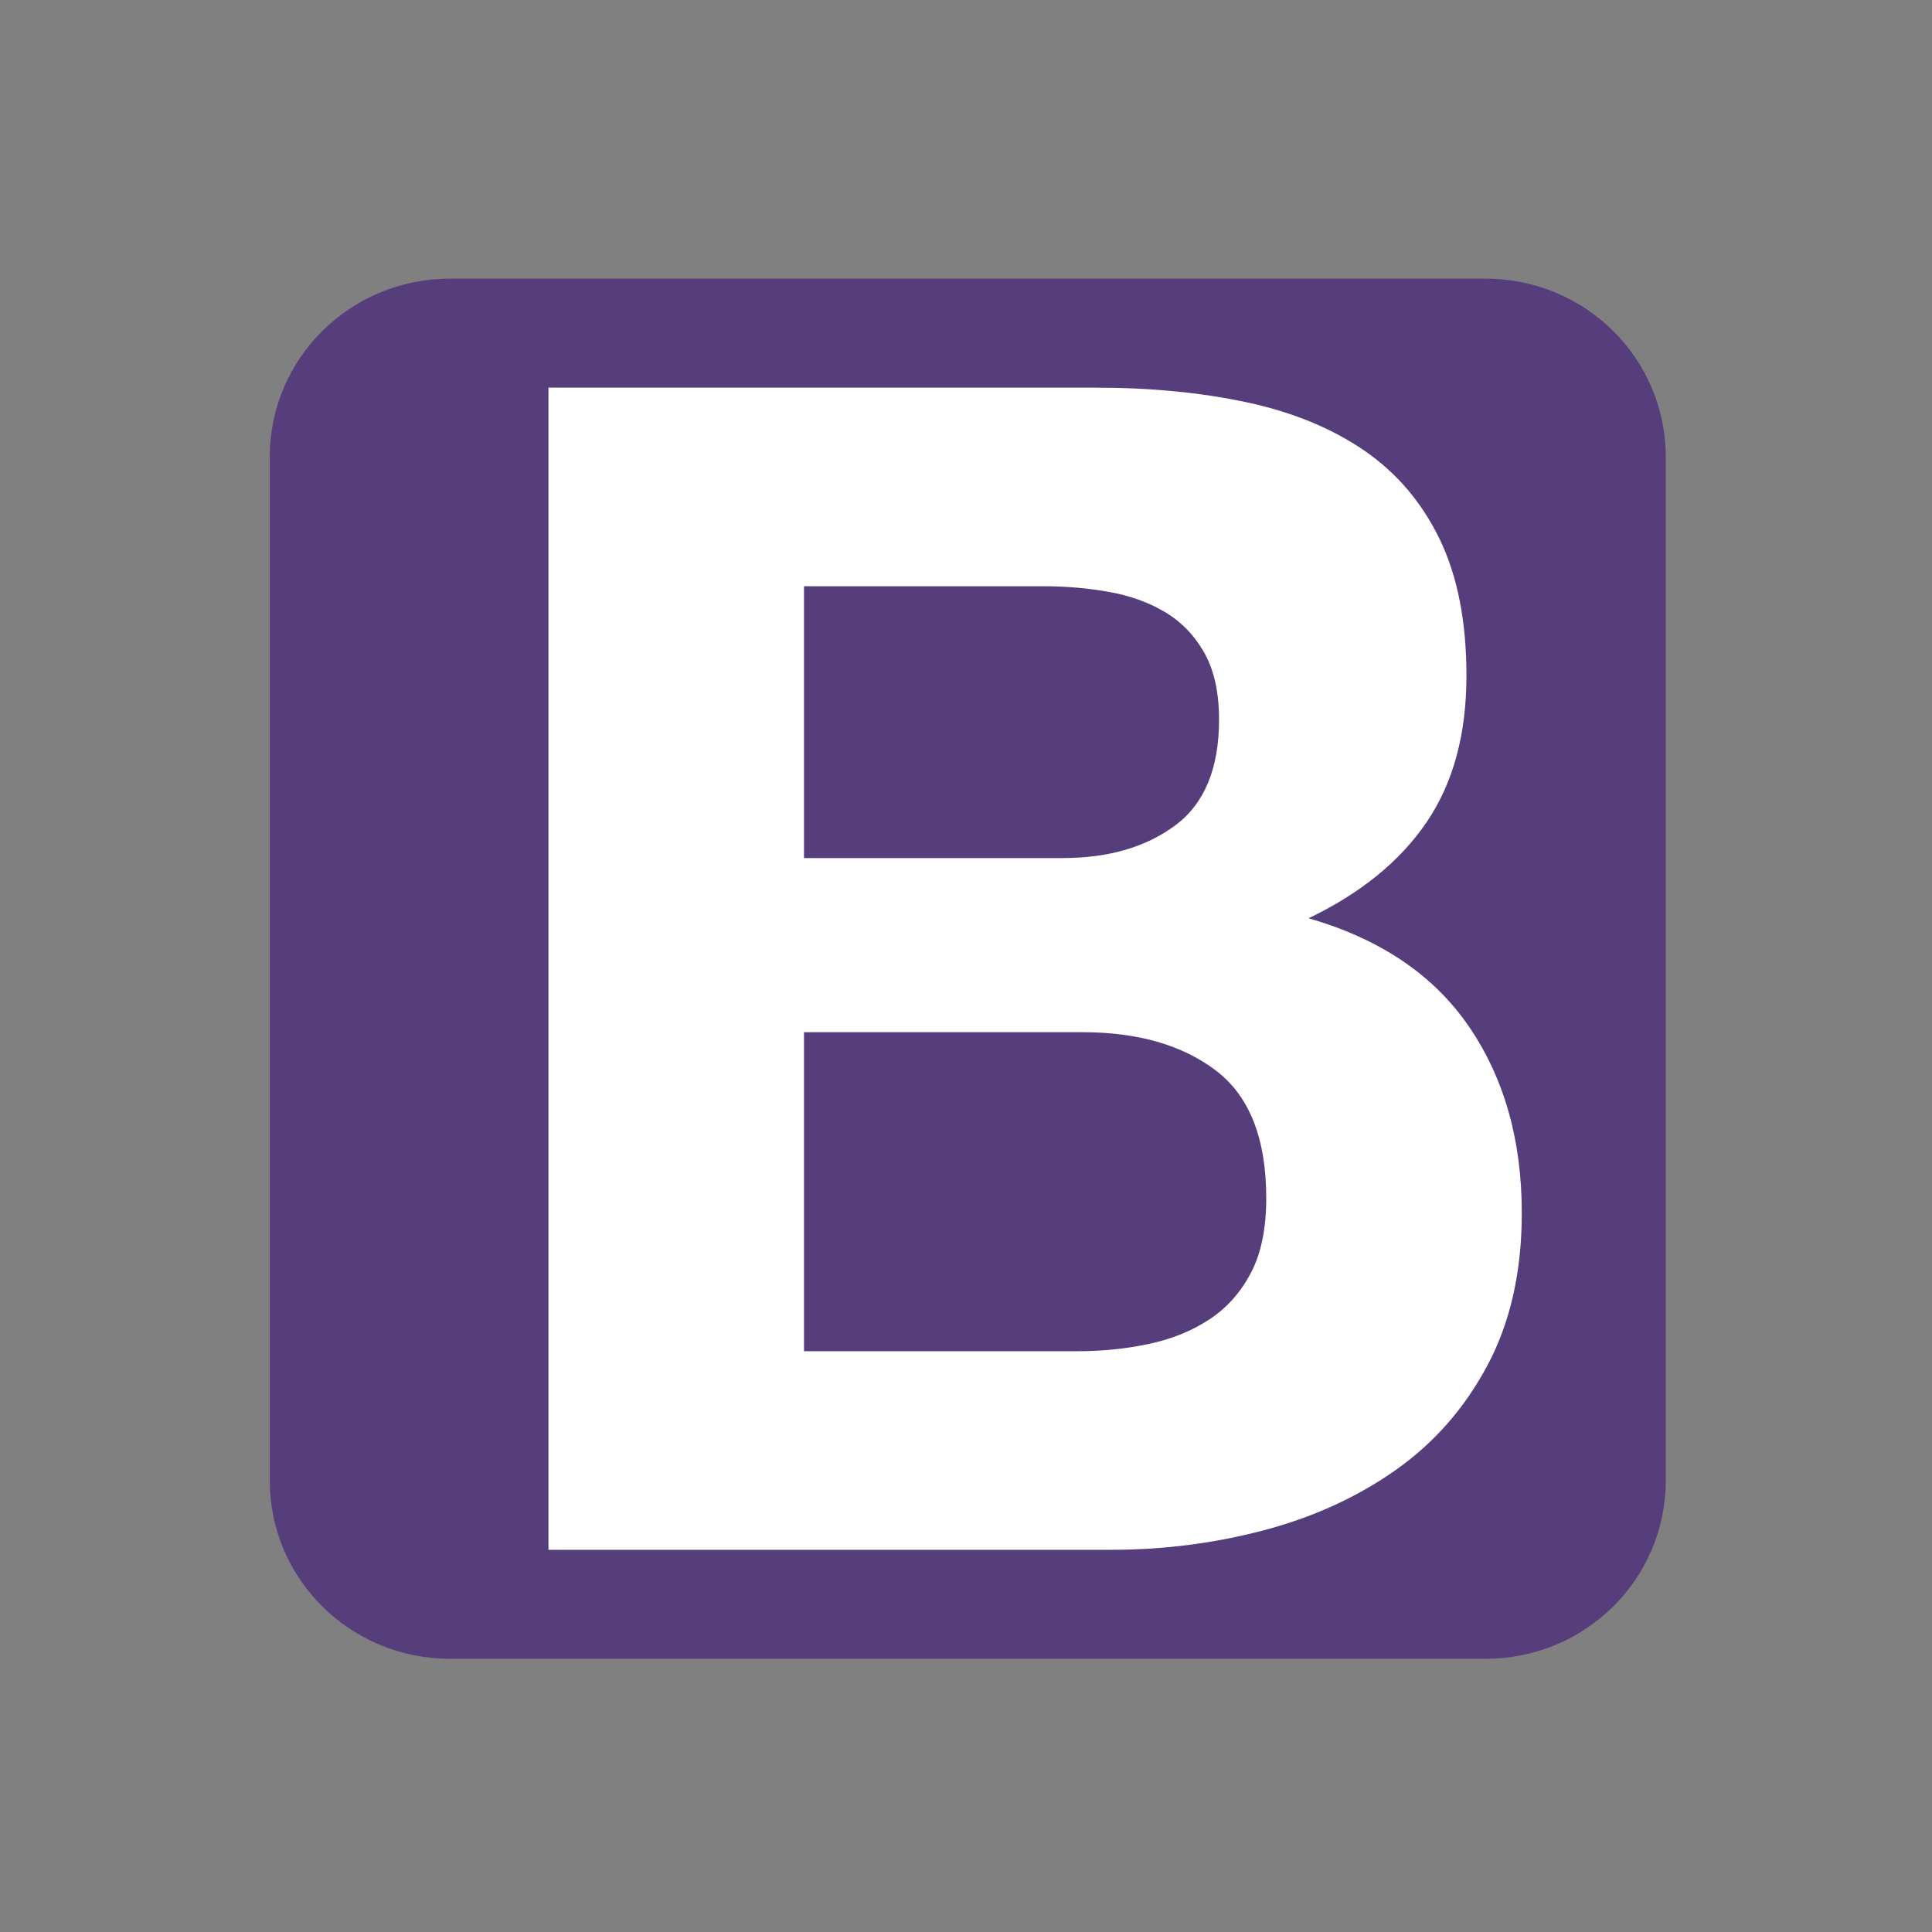 <svg width="96" height="96" viewBox="0 0 96 96" fill="none" xmlns="http://www.w3.org/2000/svg">
<rect x="0" y="0" width="96" height="96" fill="#808080" stroke="none"/>
<path d="M13.406 73.581C13.406 78.465 17.411 82.423 22.35 82.423H73.826C78.766 82.423 82.769 78.464 82.769 73.581V22.69C82.769 17.806 78.765 13.848 73.826 13.848H22.35C17.41 13.848 13.406 17.807 13.406 22.69V73.581V73.581Z" fill="#563D7C"/>
<path d="M39.95 42.636V29.13H51.839C52.971 29.13 54.063 29.224 55.114 29.413C56.166 29.601 57.096 29.938 57.905 30.423C58.713 30.909 59.361 31.583 59.846 32.445C60.331 33.308 60.574 34.413 60.574 35.761C60.574 38.188 59.846 39.94 58.39 41.018C56.934 42.097 55.074 42.636 52.809 42.636H39.95ZM27.252 19.262V77.009H55.236C57.824 77.009 60.345 76.685 62.798 76.038C65.251 75.391 67.435 74.394 69.349 73.046C71.263 71.698 72.786 69.959 73.918 67.829C75.051 65.699 75.617 63.179 75.617 60.267C75.617 56.654 74.741 53.568 72.989 51.007C71.236 48.445 68.581 46.653 65.022 45.628C67.61 44.388 69.565 42.797 70.886 40.856C72.207 38.915 72.867 36.489 72.867 33.577C72.867 30.882 72.422 28.617 71.533 26.784C70.643 24.951 69.389 23.482 67.772 22.376C66.154 21.271 64.213 20.475 61.949 19.99C59.684 19.505 57.177 19.262 54.427 19.262H27.252ZM39.95 67.141V51.289H53.78C56.53 51.289 58.741 51.923 60.412 53.19C62.084 54.457 62.919 56.574 62.919 59.539C62.919 61.049 62.663 62.289 62.151 63.259C61.639 64.23 60.951 64.999 60.089 65.564C59.226 66.131 58.228 66.535 57.096 66.778C55.964 67.02 54.778 67.141 53.537 67.141H39.95Z" fill="white"/>
</svg>
